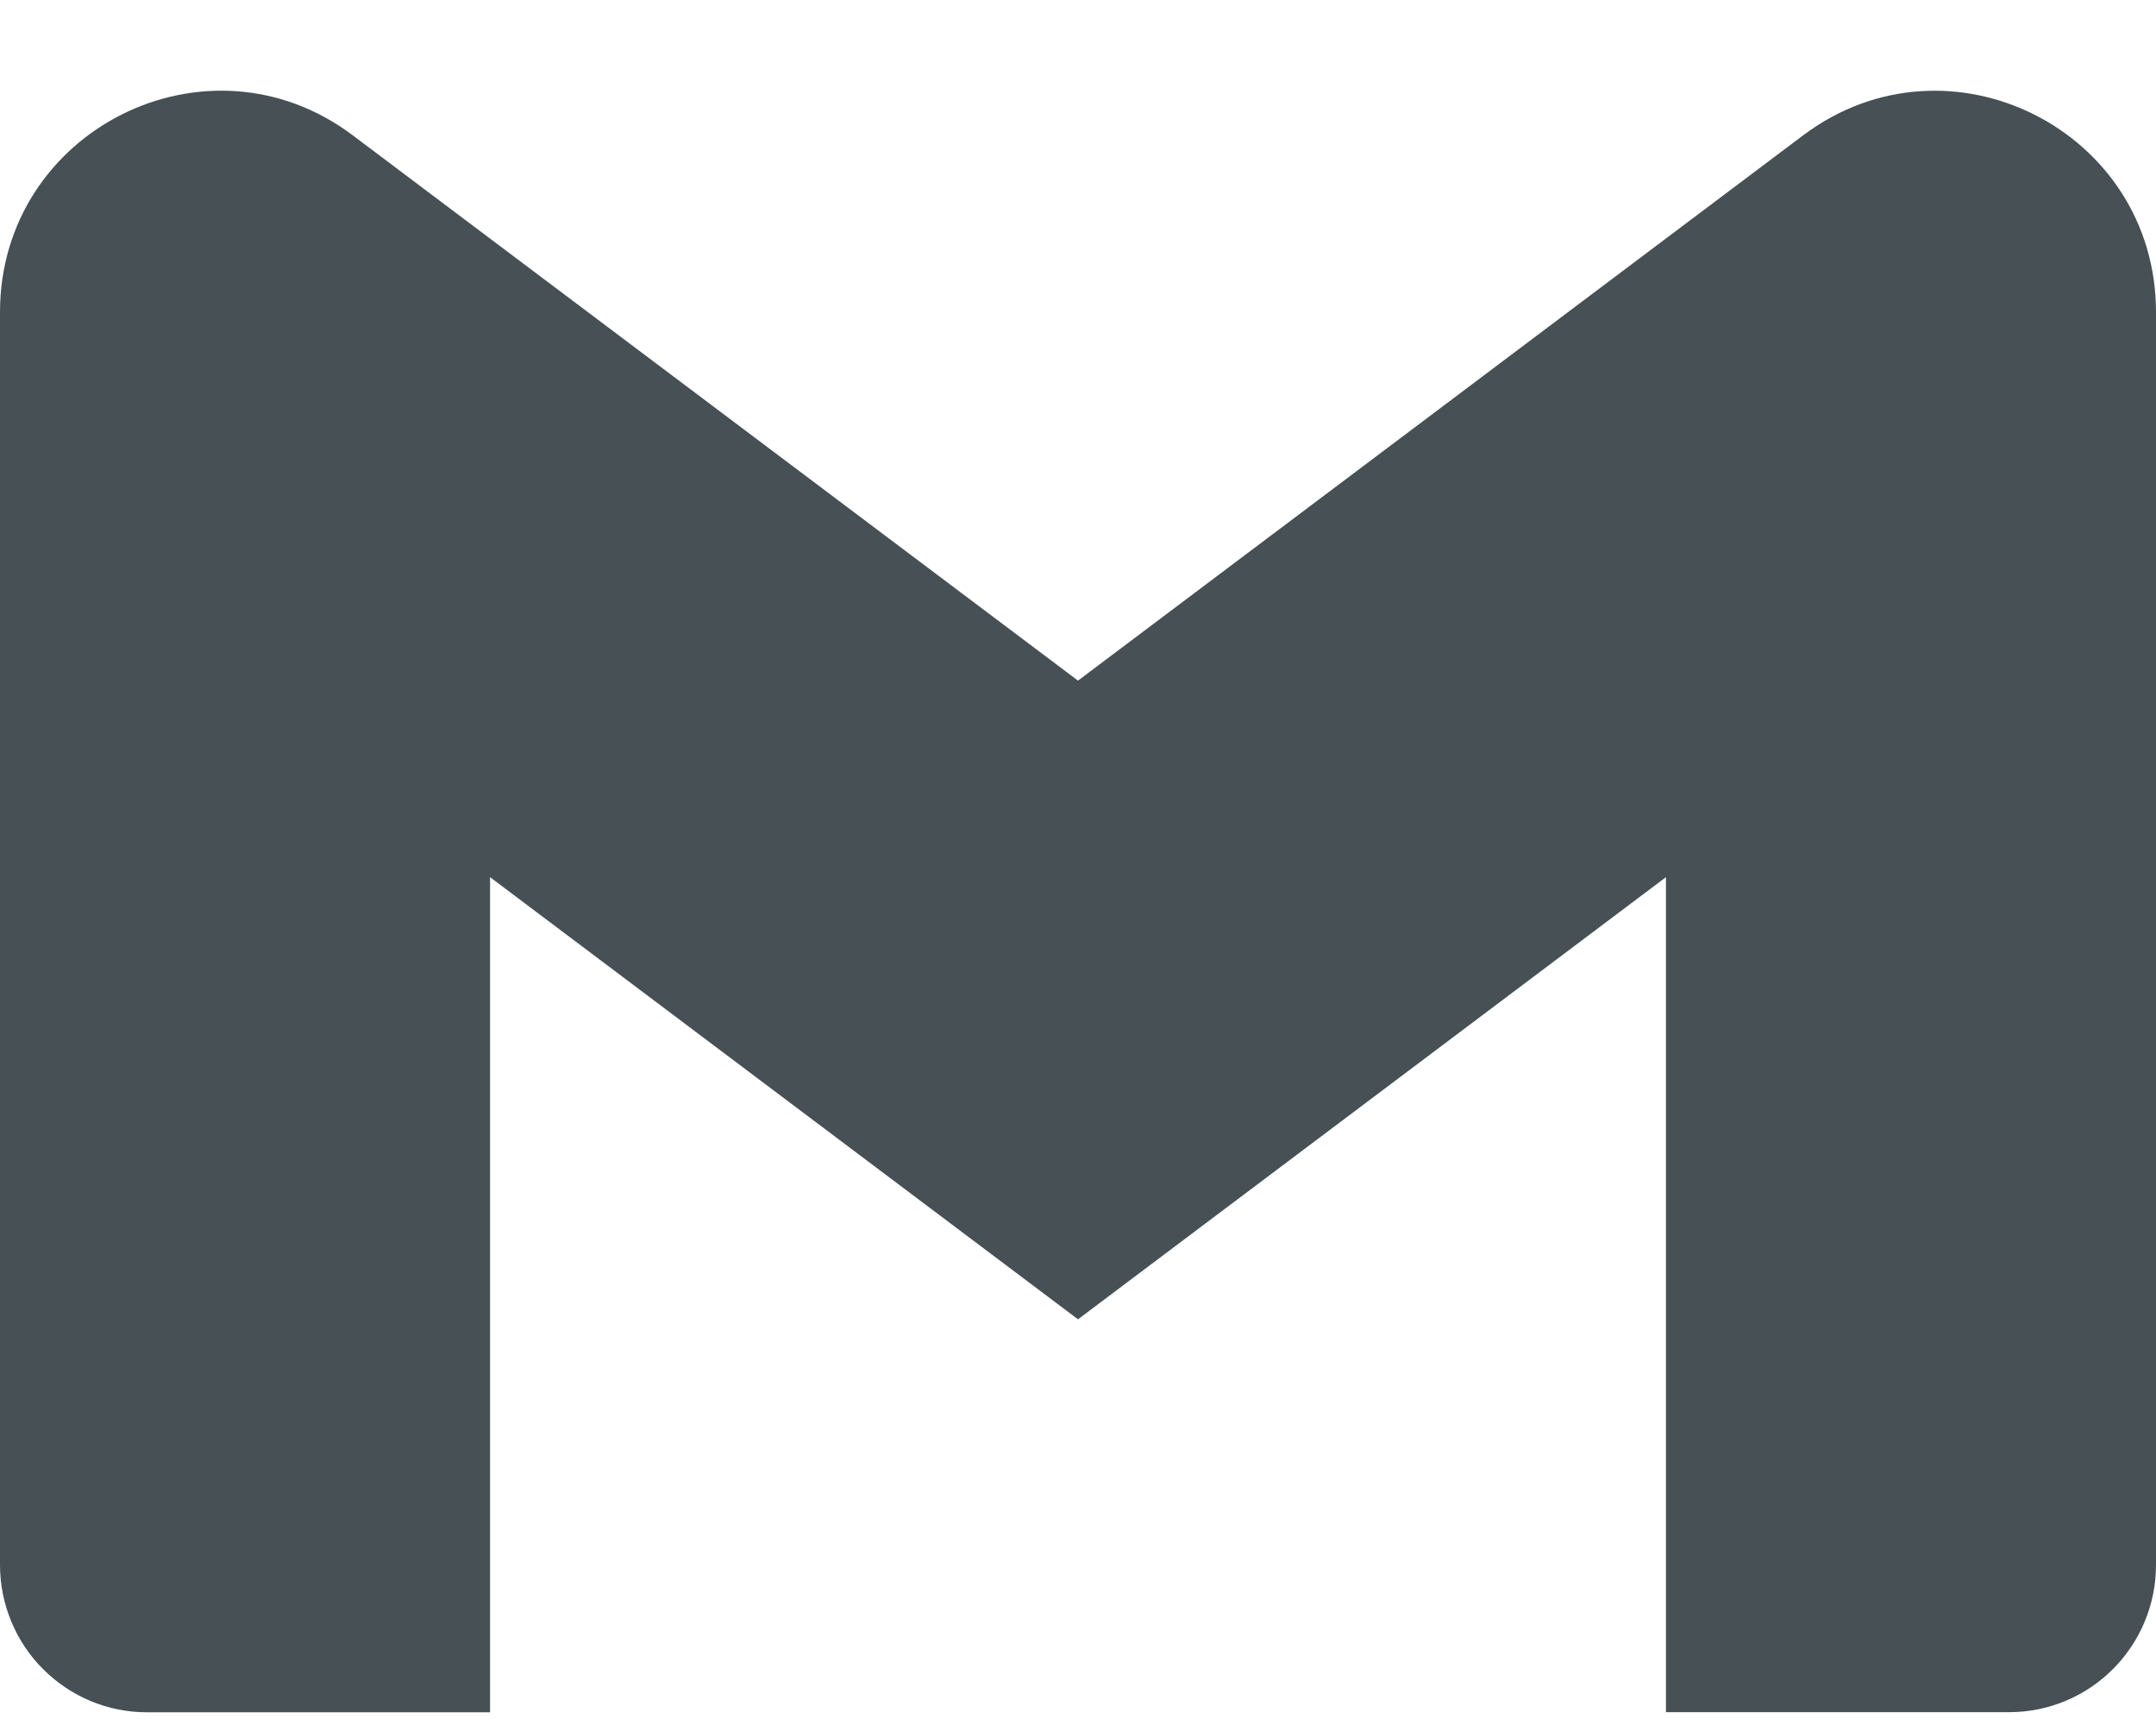 <svg width="20" height="16" viewBox="0 0 20 16" fill="none" xmlns="http://www.w3.org/2000/svg">
<path d="M20 2.896V14.514C20 15.27 19.39 15.881 18.637 15.881H15.454V8.136L10 12.237L4.546 8.136V15.882H1.363C1.184 15.882 1.007 15.847 0.841 15.778C0.676 15.709 0.526 15.608 0.399 15.481C0.272 15.354 0.172 15.204 0.104 15.038C0.035 14.872 -0 14.694 2.5471e-07 14.514V2.896C2.5471e-07 1.206 1.924 0.241 3.272 1.255L4.546 2.213L10 6.313L15.454 2.212L16.727 1.255C18.075 0.242 20 1.206 20 2.896Z" fill="#465055"/>
</svg>
